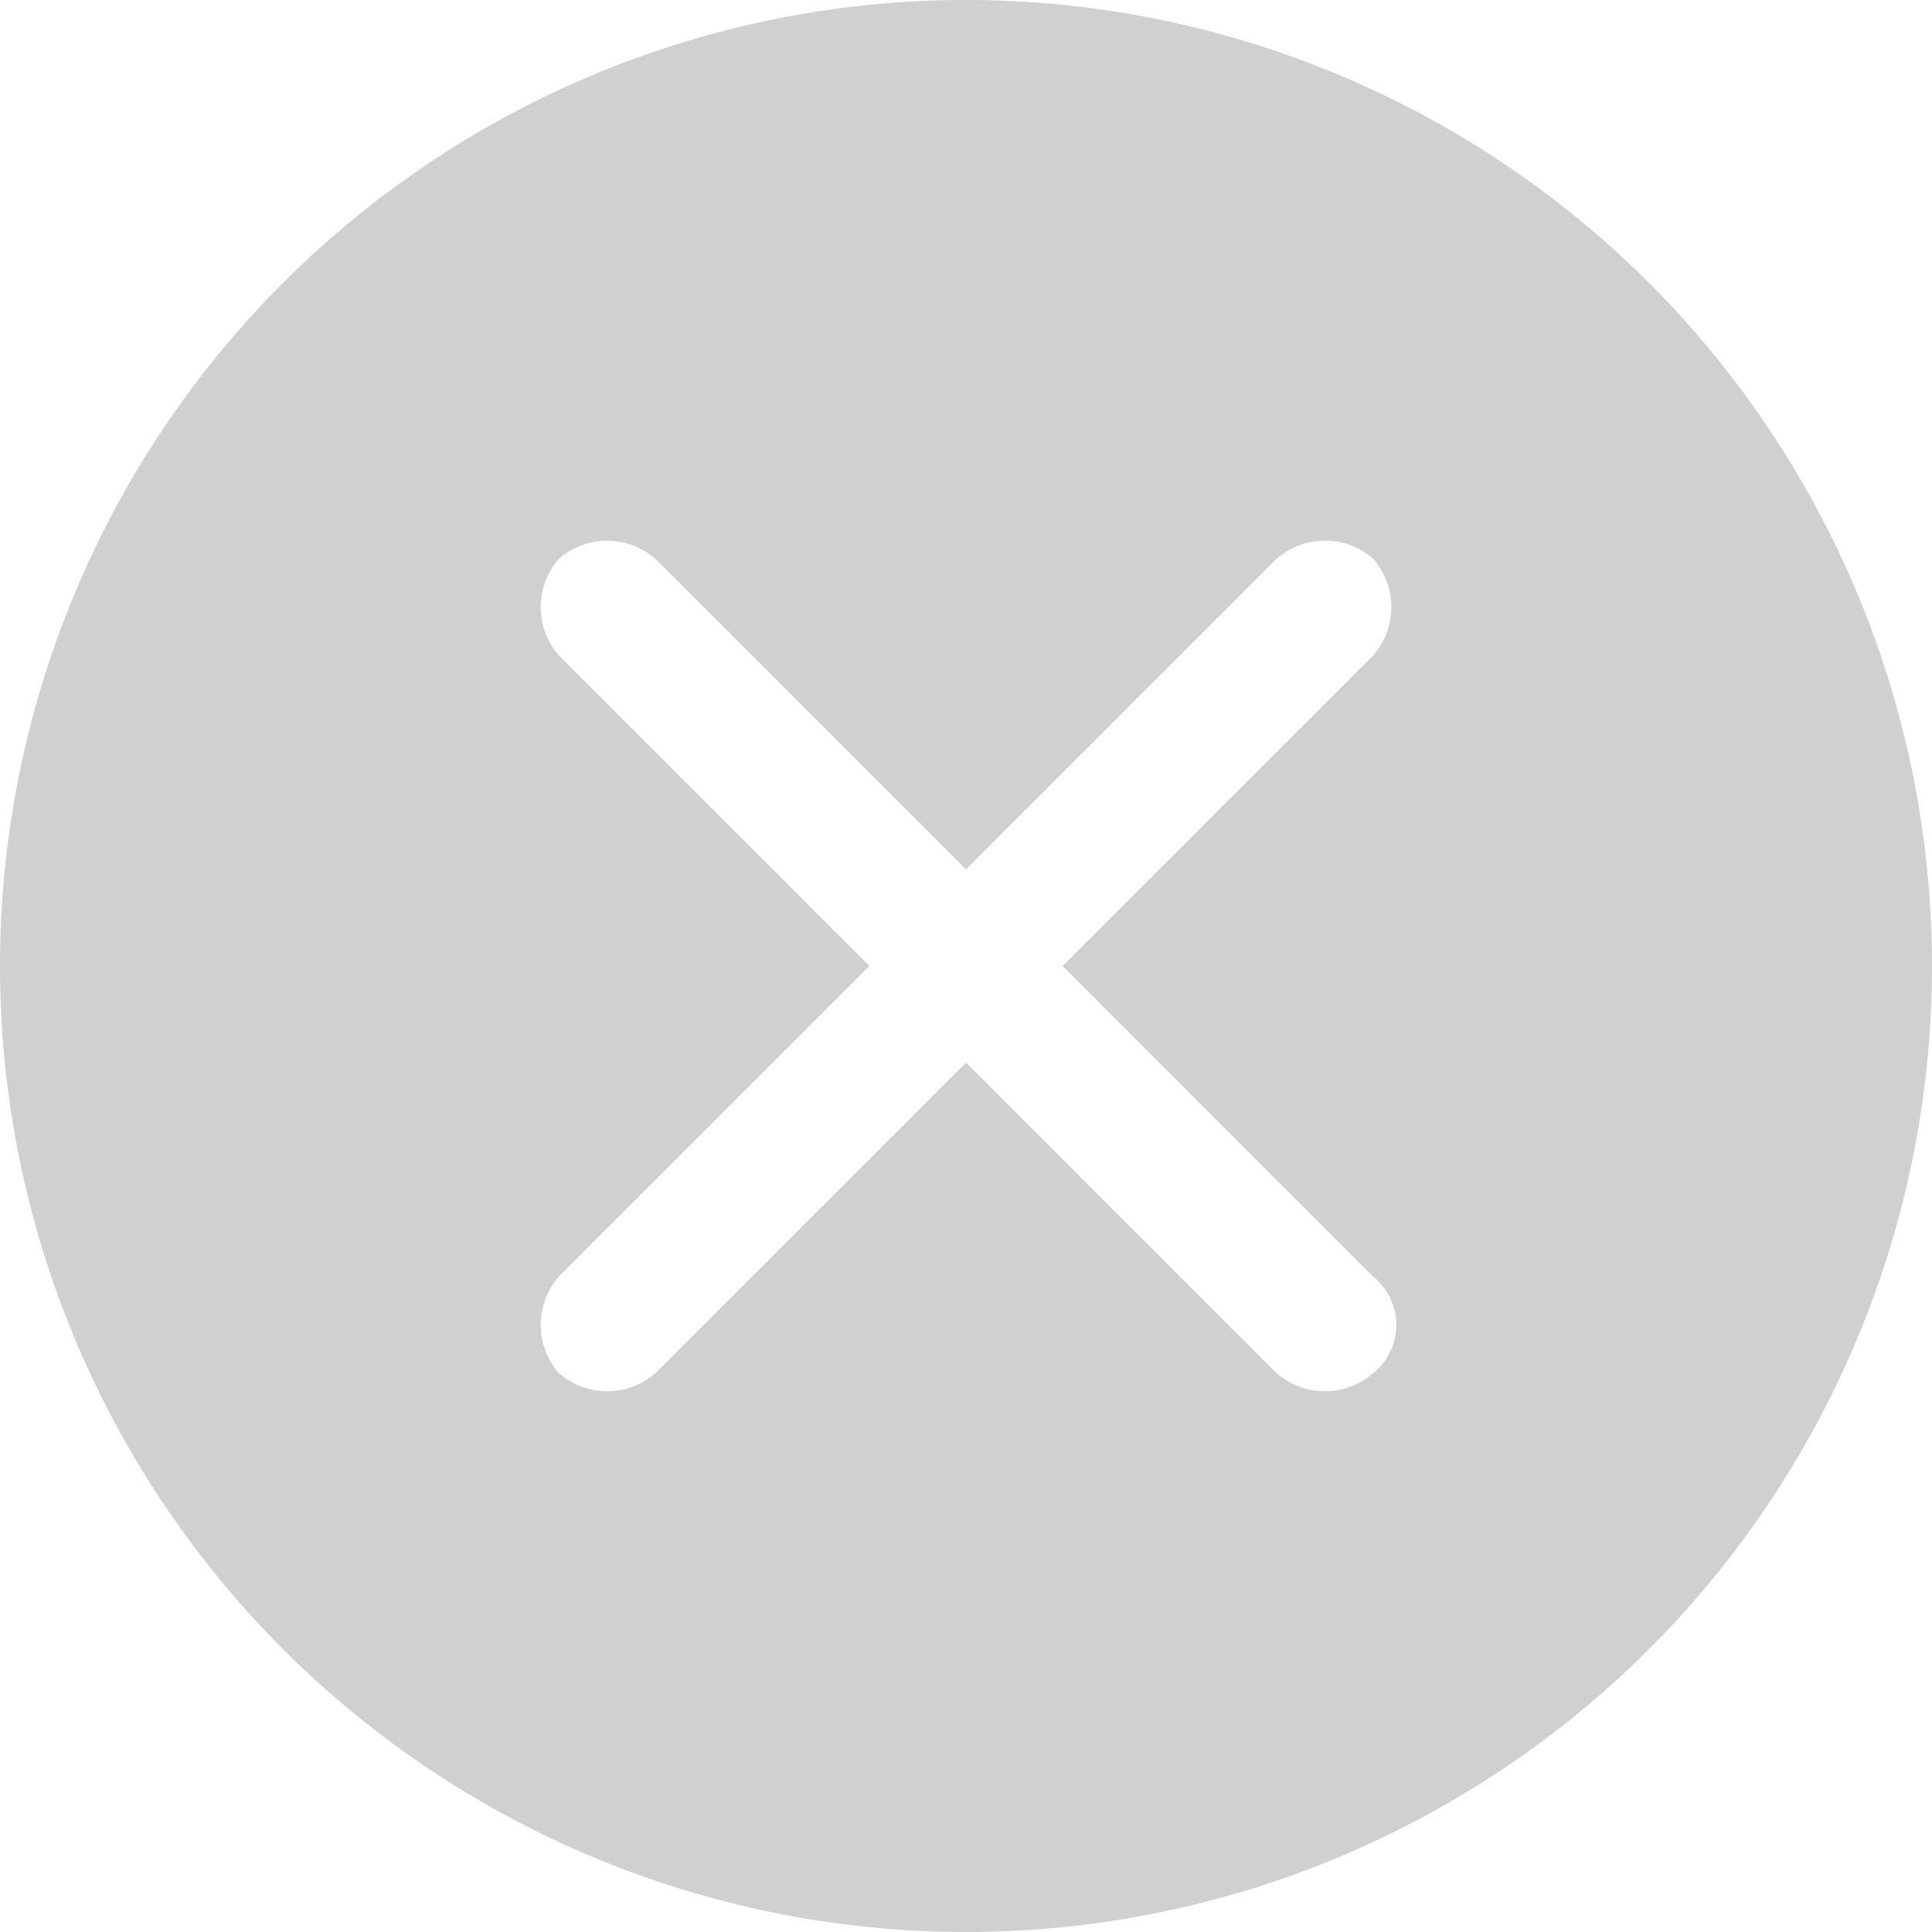 <svg xmlns="http://www.w3.org/2000/svg" width="18" height="18" viewBox="0 0 18 18">
  <path id="sacha" d="M9,0A9,9,0,0,0,0,9,9,9,0,1,0,9,0m3.793,12.793a.684.684,0,0,1-.9,0L9,9.9,6.107,12.793a.684.684,0,0,1-.9,0,.684.684,0,0,1,0-.9L8.1,9,5.207,6.107a.684.684,0,0,1,0-.9.684.684,0,0,1,.9,0L9,8.1l2.894-2.894a.684.684,0,0,1,.9,0,.684.684,0,0,1,0,.9L9.9,9l2.893,2.894a.577.577,0,0,1,0,.9" fill="#333" opacity="0.227"/>
</svg>
